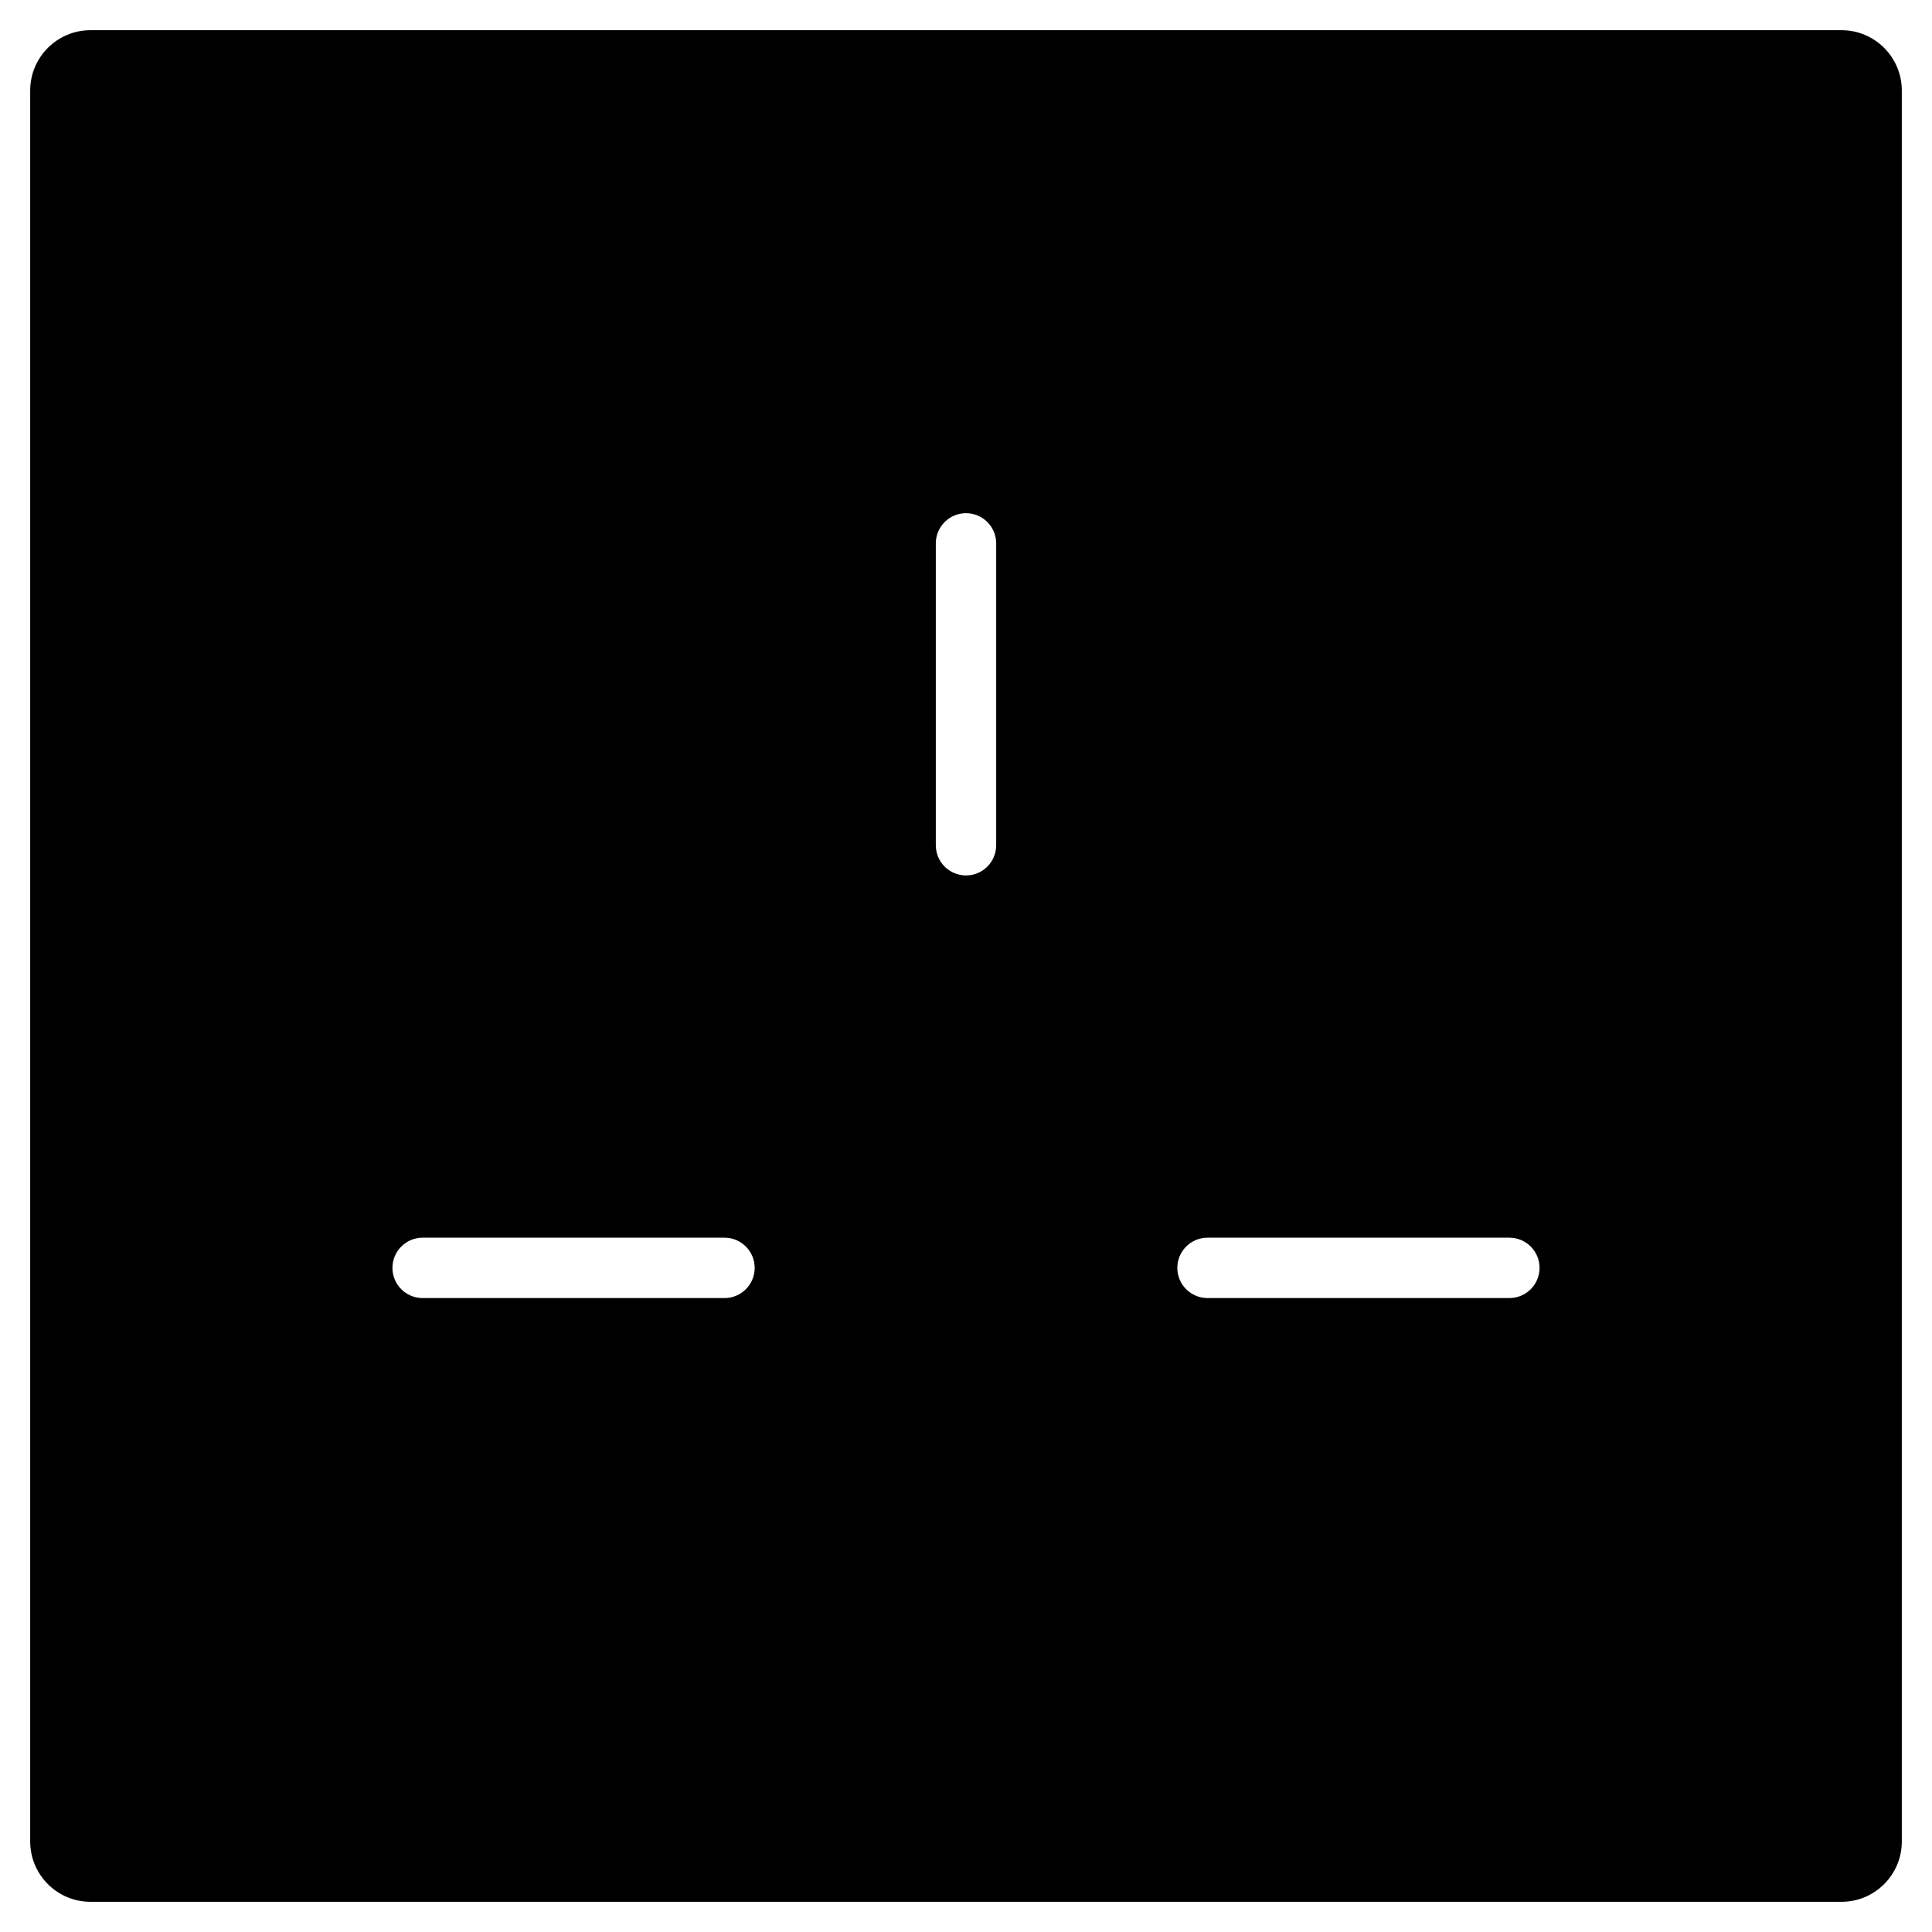 <?xml version="1.0" encoding="utf-8"?>
<!-- Generator: Adobe Illustrator 20.1.0, SVG Export Plug-In . SVG Version: 6.00 Build 0)  -->
<!DOCTYPE svg PUBLIC "-//W3C//DTD SVG 1.1//EN" "http://www.w3.org/Graphics/SVG/1.1/DTD/svg11.dtd">
<svg version="1.1" id="Layer_1" xmlns="http://www.w3.org/2000/svg" xmlns:xlink="http://www.w3.org/1999/xlink" x="0px" y="0px"
	 width="64px" height="64px" viewBox="0 0 64 64" enable-background="new 0 0 64 64" xml:space="preserve">
<path d="M3,63h58c1.105,0,2-0.895,2-2V3c0-1.105-0.895-2-2-2H3C1.895,1,1,1.895,1,3v58C1,62.105,1.895,63,3,63z M40,41h10
	c0.552,0,1,0.448,1,1s-0.448,1-1,1H40c-0.552,0-1-0.448-1-1S39.448,41,40,41z M31,18c0-0.552,0.448-1,1-1s1,0.448,1,1v10
	c0,0.552-0.448,1-1,1s-1-0.448-1-1V18z M14,41h10c0.552,0,1,0.448,1,1s-0.448,1-1,1H14c-0.552,0-1-0.448-1-1S13.448,41,14,41z"/>
</svg>
